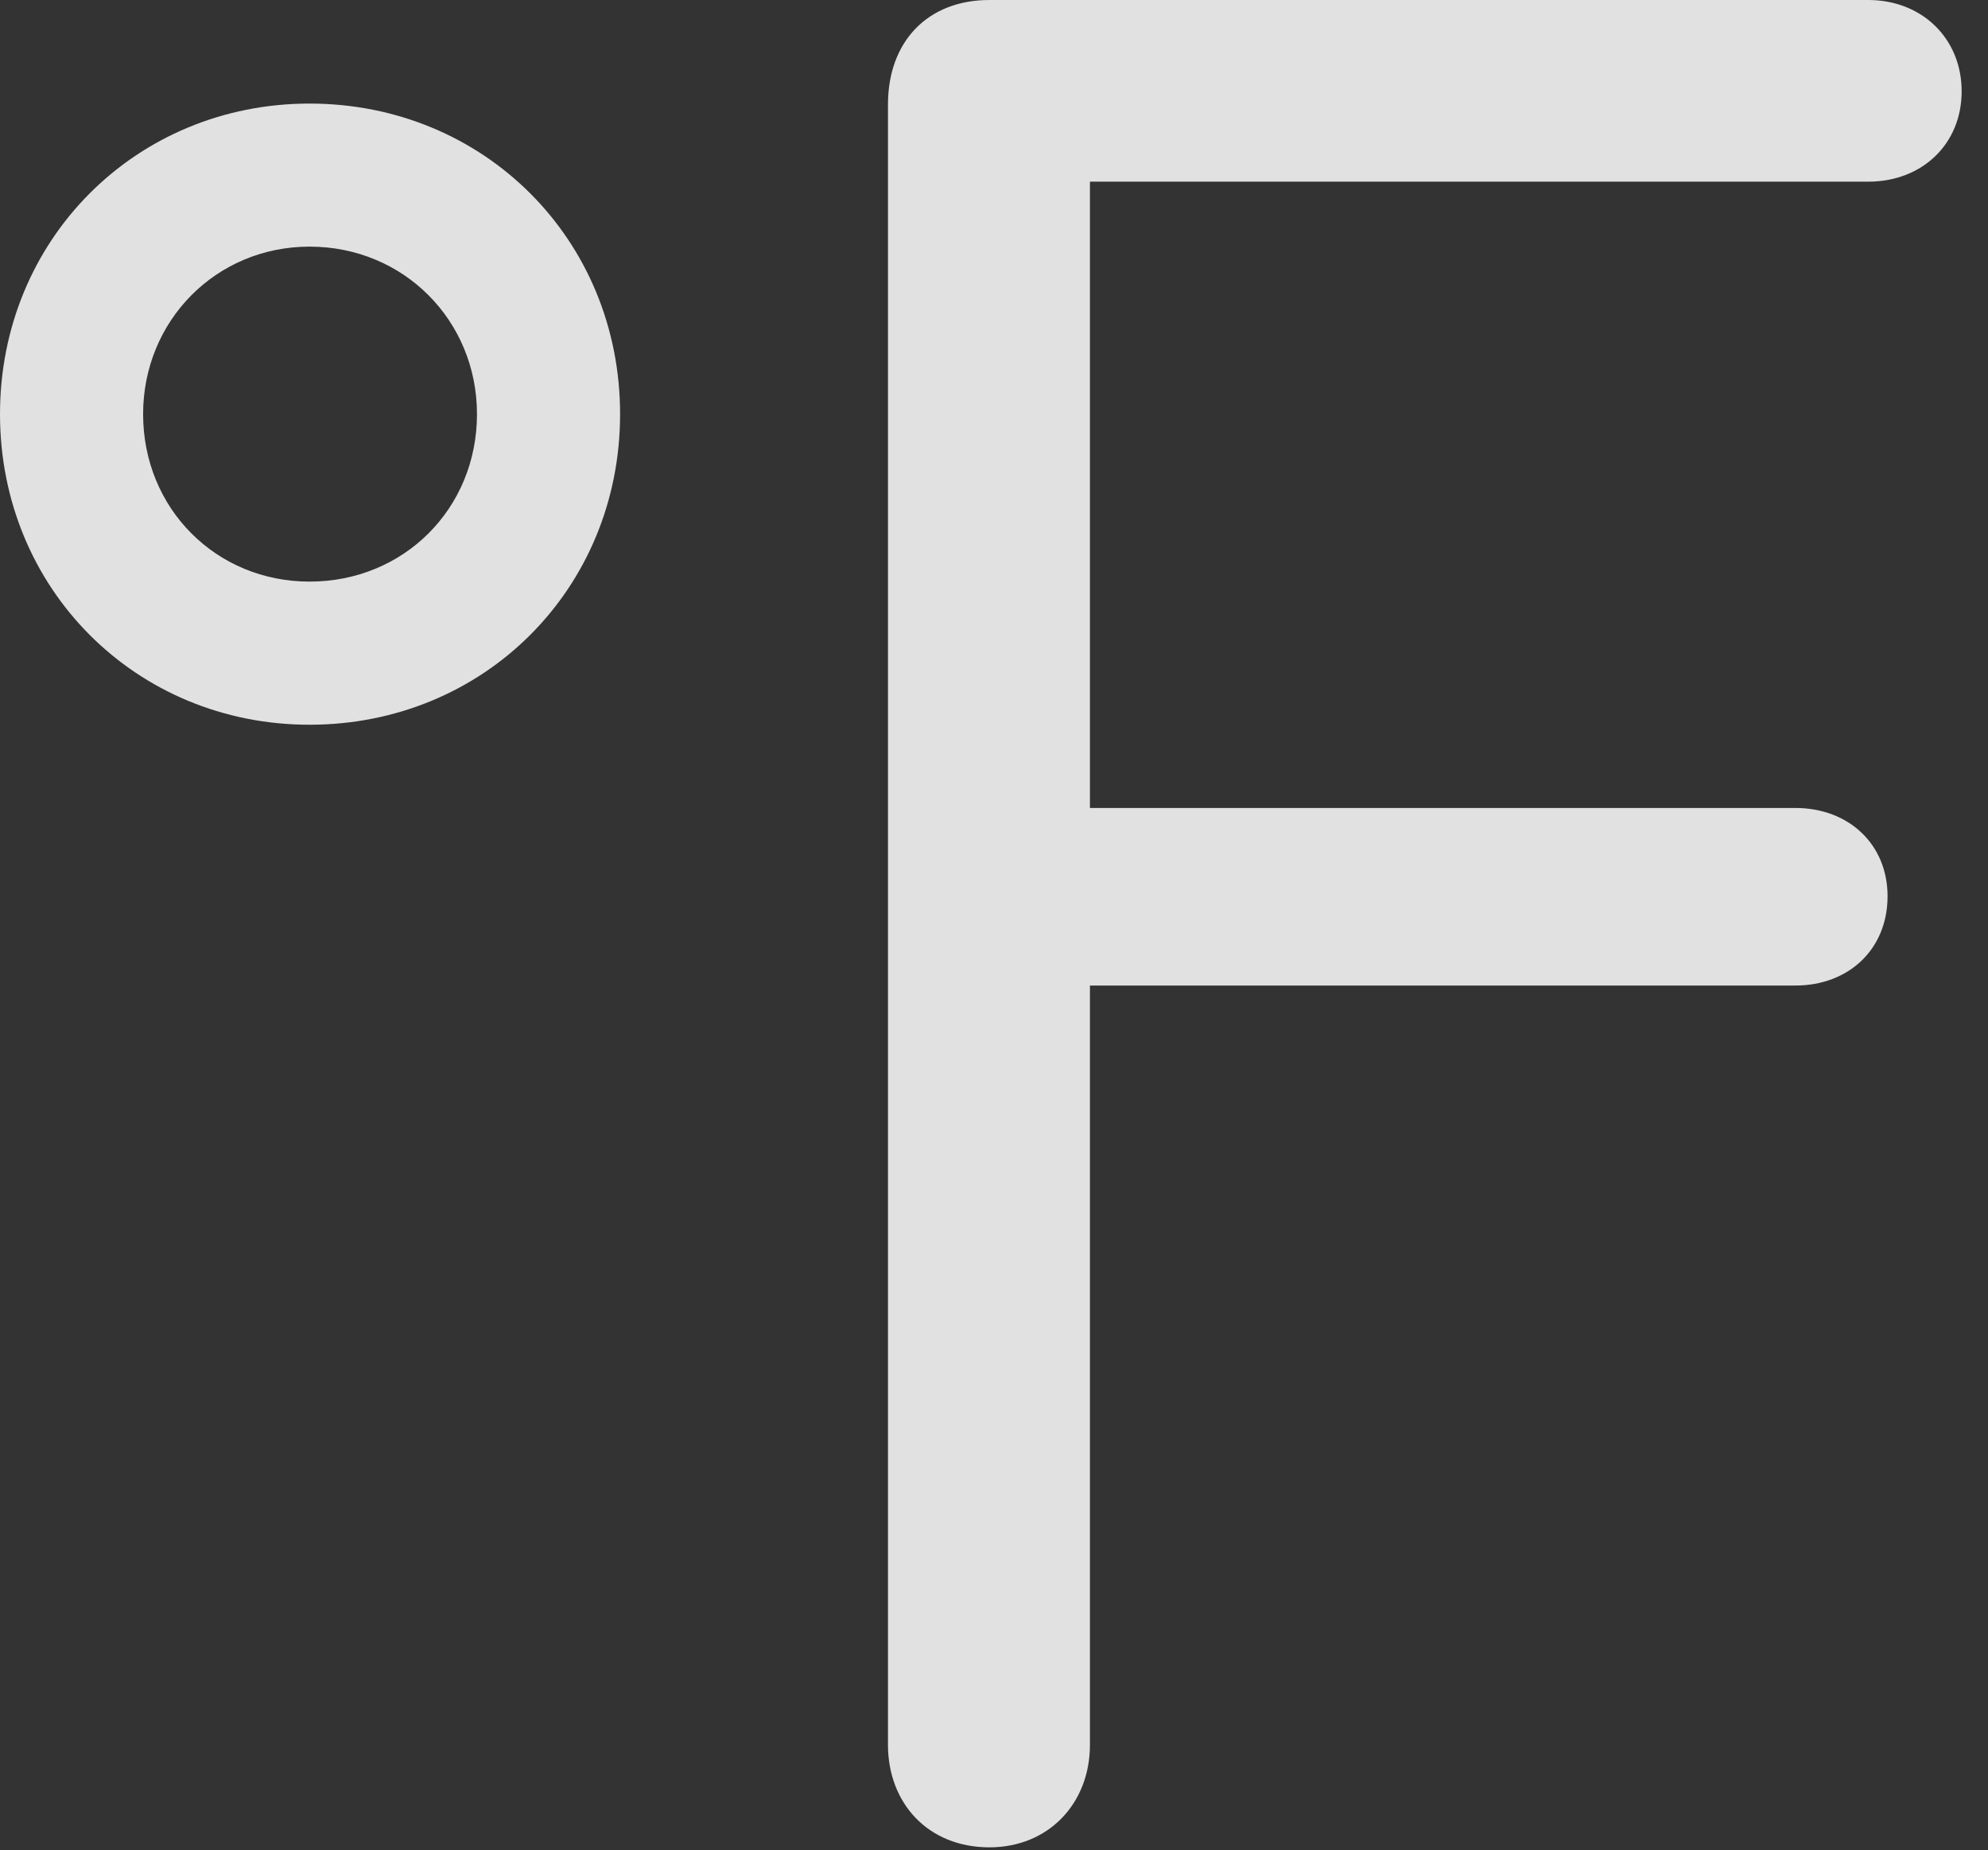 <?xml version="1.0" encoding="UTF-8"?>
<!--Generator: Apple Native CoreSVG 326-->
<!DOCTYPE svg
PUBLIC "-//W3C//DTD SVG 1.1//EN"
       "http://www.w3.org/Graphics/SVG/1.1/DTD/svg11.dtd">
<svg version="1.1" xmlns="http://www.w3.org/2000/svg" xmlns:xlink="http://www.w3.org/1999/xlink" viewBox="0 0 26.783 24.924">
 <rect x="0" y="0" width="26.783" height="24.924" fill="#333333" stroke="none"/>
 <g>
  <rect height="24.924" opacity="0" width="26.783" x="0" y="0"/>
  <path d="M13.33 24.883C14.123 24.883 14.684 24.295 14.684 23.502L14.684 13.275L24.186 13.275C24.91 13.275 25.43 12.783 25.43 12.072C25.43 11.375 24.91 10.883 24.186 10.883L14.684 10.883L14.684 2.447L25.17 2.447C25.895 2.447 26.428 1.941 26.428 1.23C26.428 0.52 25.895 0 25.17 0L13.33 0C12.496 0 11.963 0.561 11.963 1.408L11.963 23.502C11.963 24.281 12.496 24.883 13.33 24.883ZM4.17 9.762C6.521 9.762 8.354 7.93 8.354 5.578C8.354 3.227 6.521 1.395 4.17 1.395C1.832 1.395 0 3.227 0 5.578C0 7.93 1.832 9.762 4.17 9.762ZM4.17 7.834C2.912 7.834 1.928 6.85 1.928 5.578C1.928 4.32 2.912 3.322 4.17 3.322C5.441 3.322 6.426 4.32 6.426 5.578C6.426 6.85 5.441 7.834 4.17 7.834Z" fill="white" fill-opacity="0.85"/>
 </g>
</svg>
